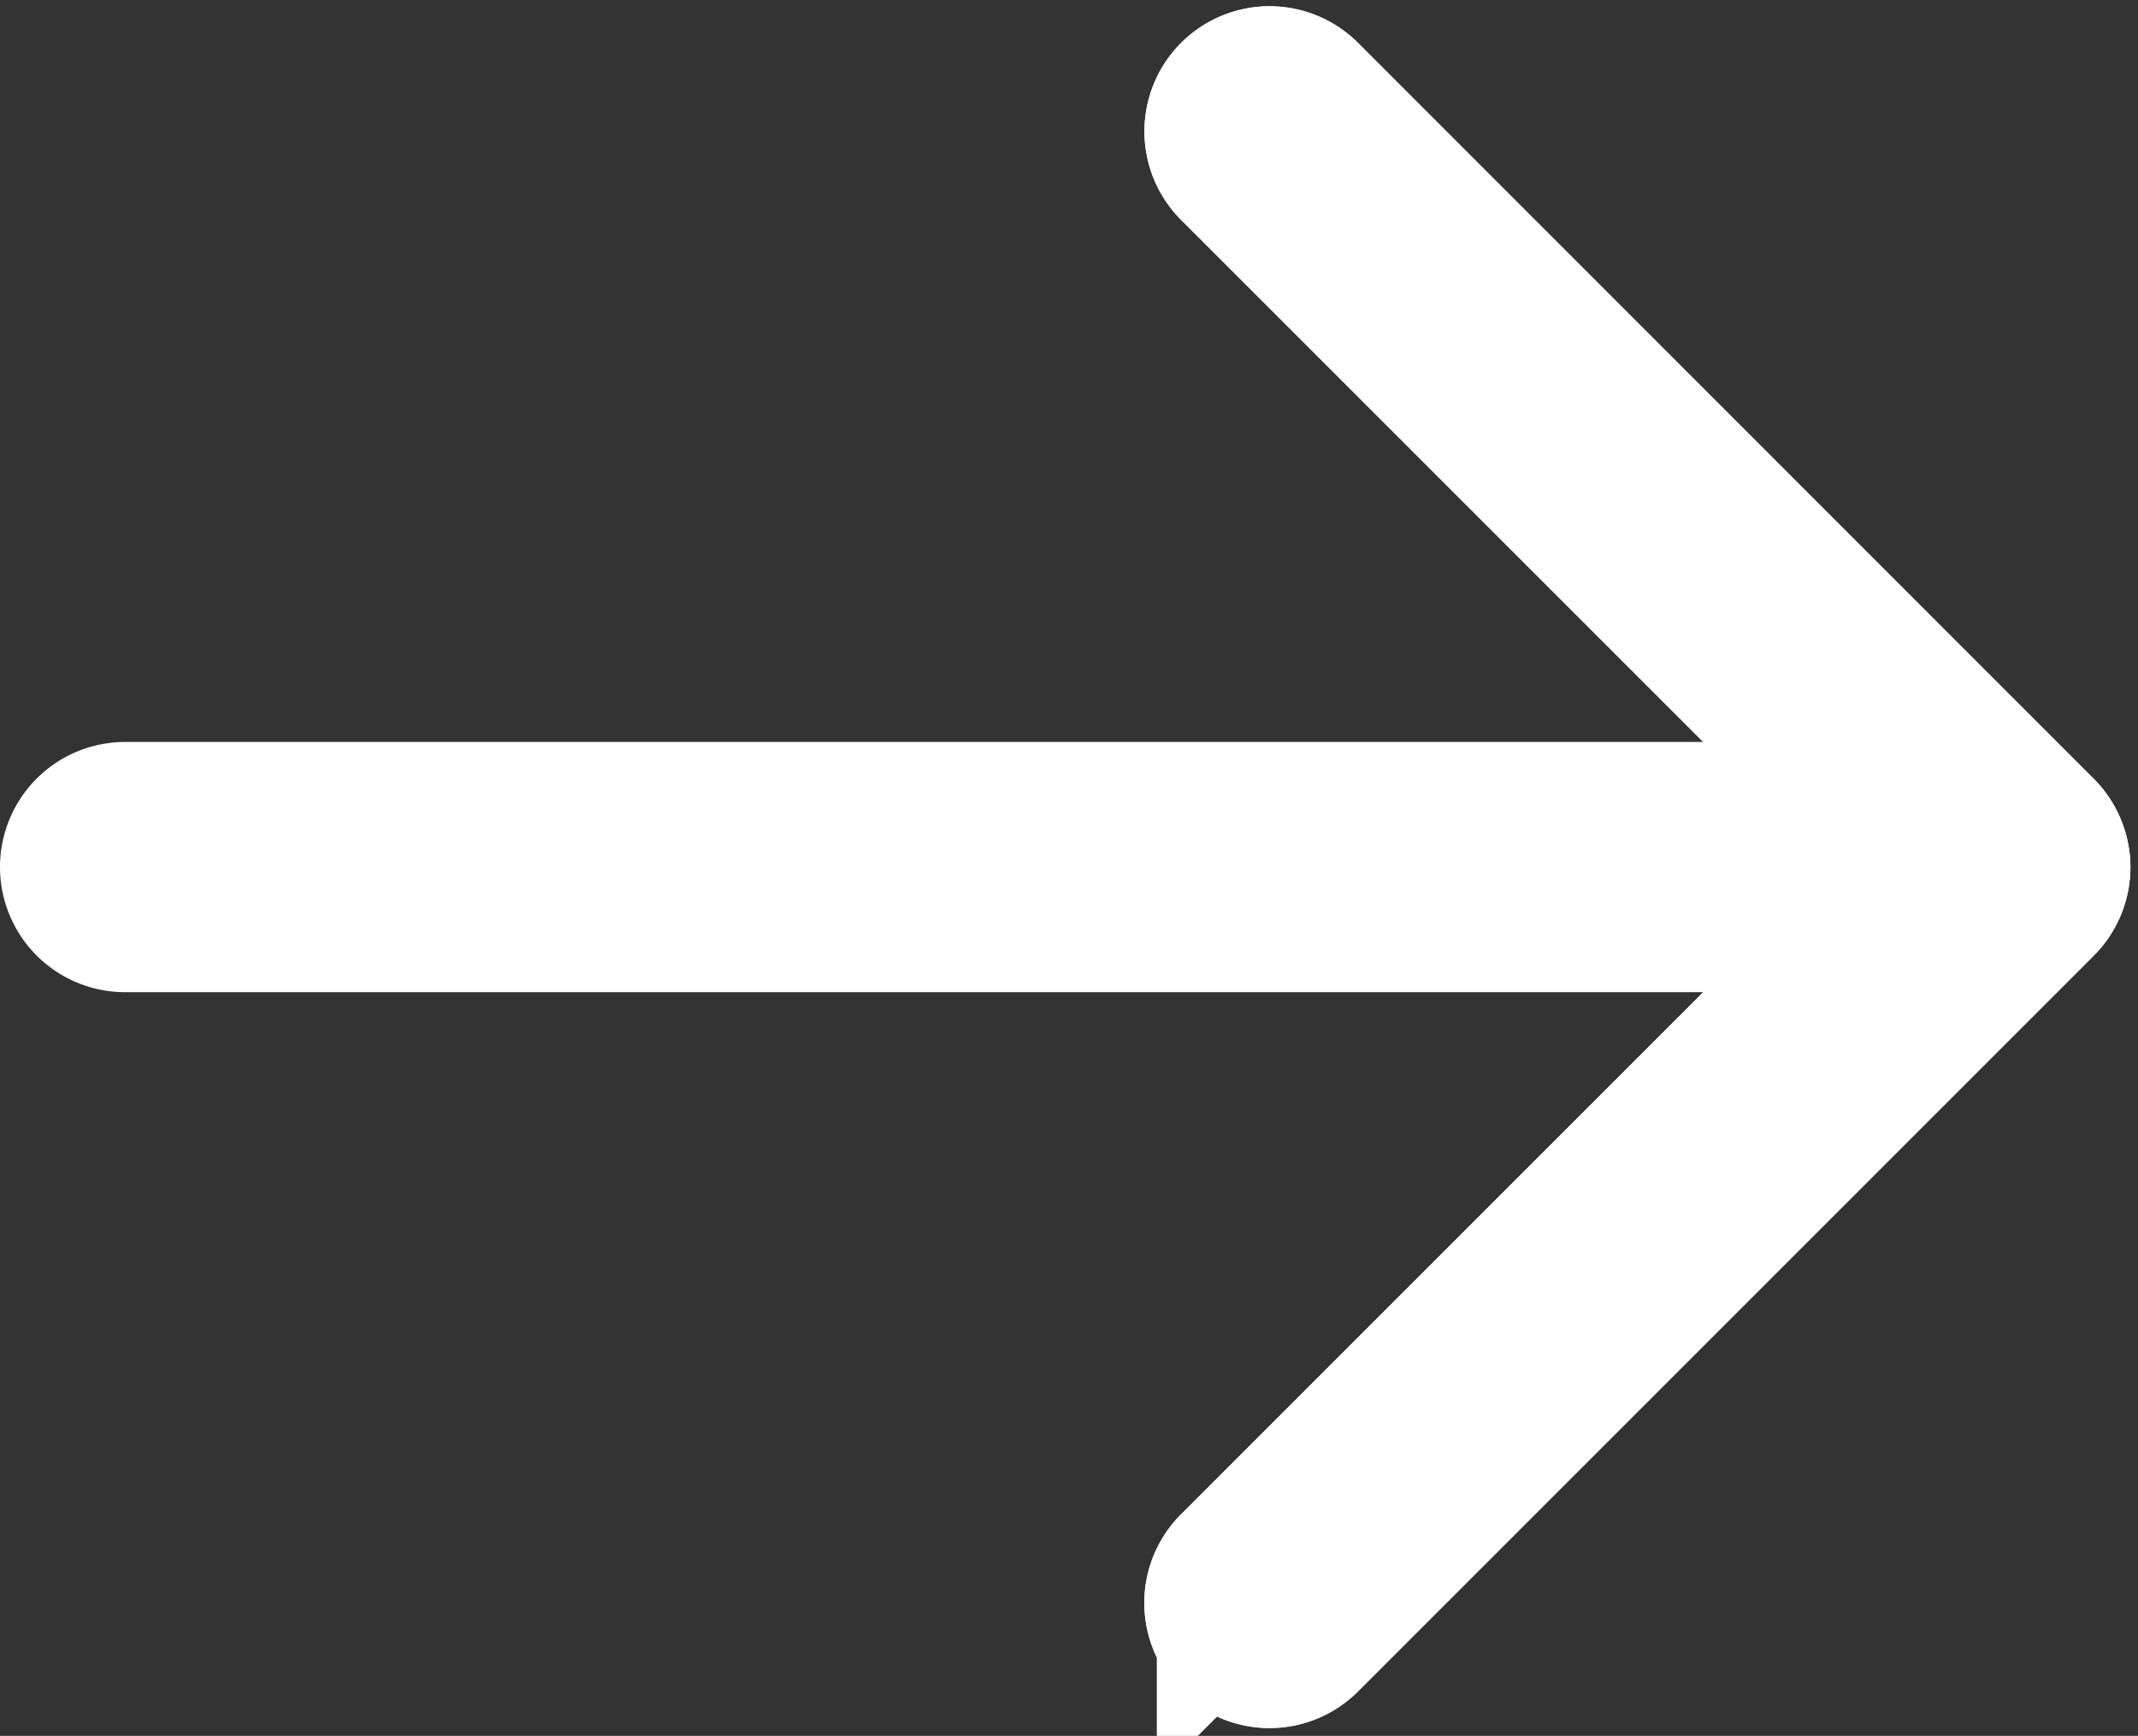 <svg xmlns="http://www.w3.org/2000/svg" width="25.377" height="20.605" viewBox="0 0 25.377 20.605">
  <rect x="0" y="0" width="25.377" height="20.605" fill="#333333" stroke="none"/>
  <g id="Group_4125" data-name="Group 4125" transform="translate(1 1.08)">
    <path id="Path_6" data-name="Path 6" d="M23.25,9.4a.485.485,0,0,0-.106-.529L14.412.136a.485.485,0,0,0-.686.686l7.905,7.905H.485a.485.485,0,0,0,0,.97H21.631l-7.9,7.9a.485.485,0,0,0,.674.7l.012-.012,8.733-8.733A.486.486,0,0,0,23.25,9.4Z" transform="translate(0)" fill="#fff" stroke="#fff" stroke-width="2"/>
    <path id="Path_7" data-name="Path 7" d="M.486,18.429A.485.485,0,0,1,.143,17.6l8.39-8.389L.143.822A.485.485,0,0,1,.829.136L9.561,8.869a.485.485,0,0,1,0,.686L.829,18.288A.485.485,0,0,1,.486,18.429Z" transform="translate(13.583 0.001)" fill="#fff" stroke="#fff" stroke-width="2"/>
    <path id="Path_8" data-name="Path 8" d="M20.189.562H.43C.192.562,0,.436,0,.281S.192,0,.43,0H20.189c.237,0,.43.126.43.281S20.426.562,20.189.562Z" transform="translate(2.669 8.931)" fill="#fff" stroke="#fff" stroke-width="2"/>
  </g>
</svg>
